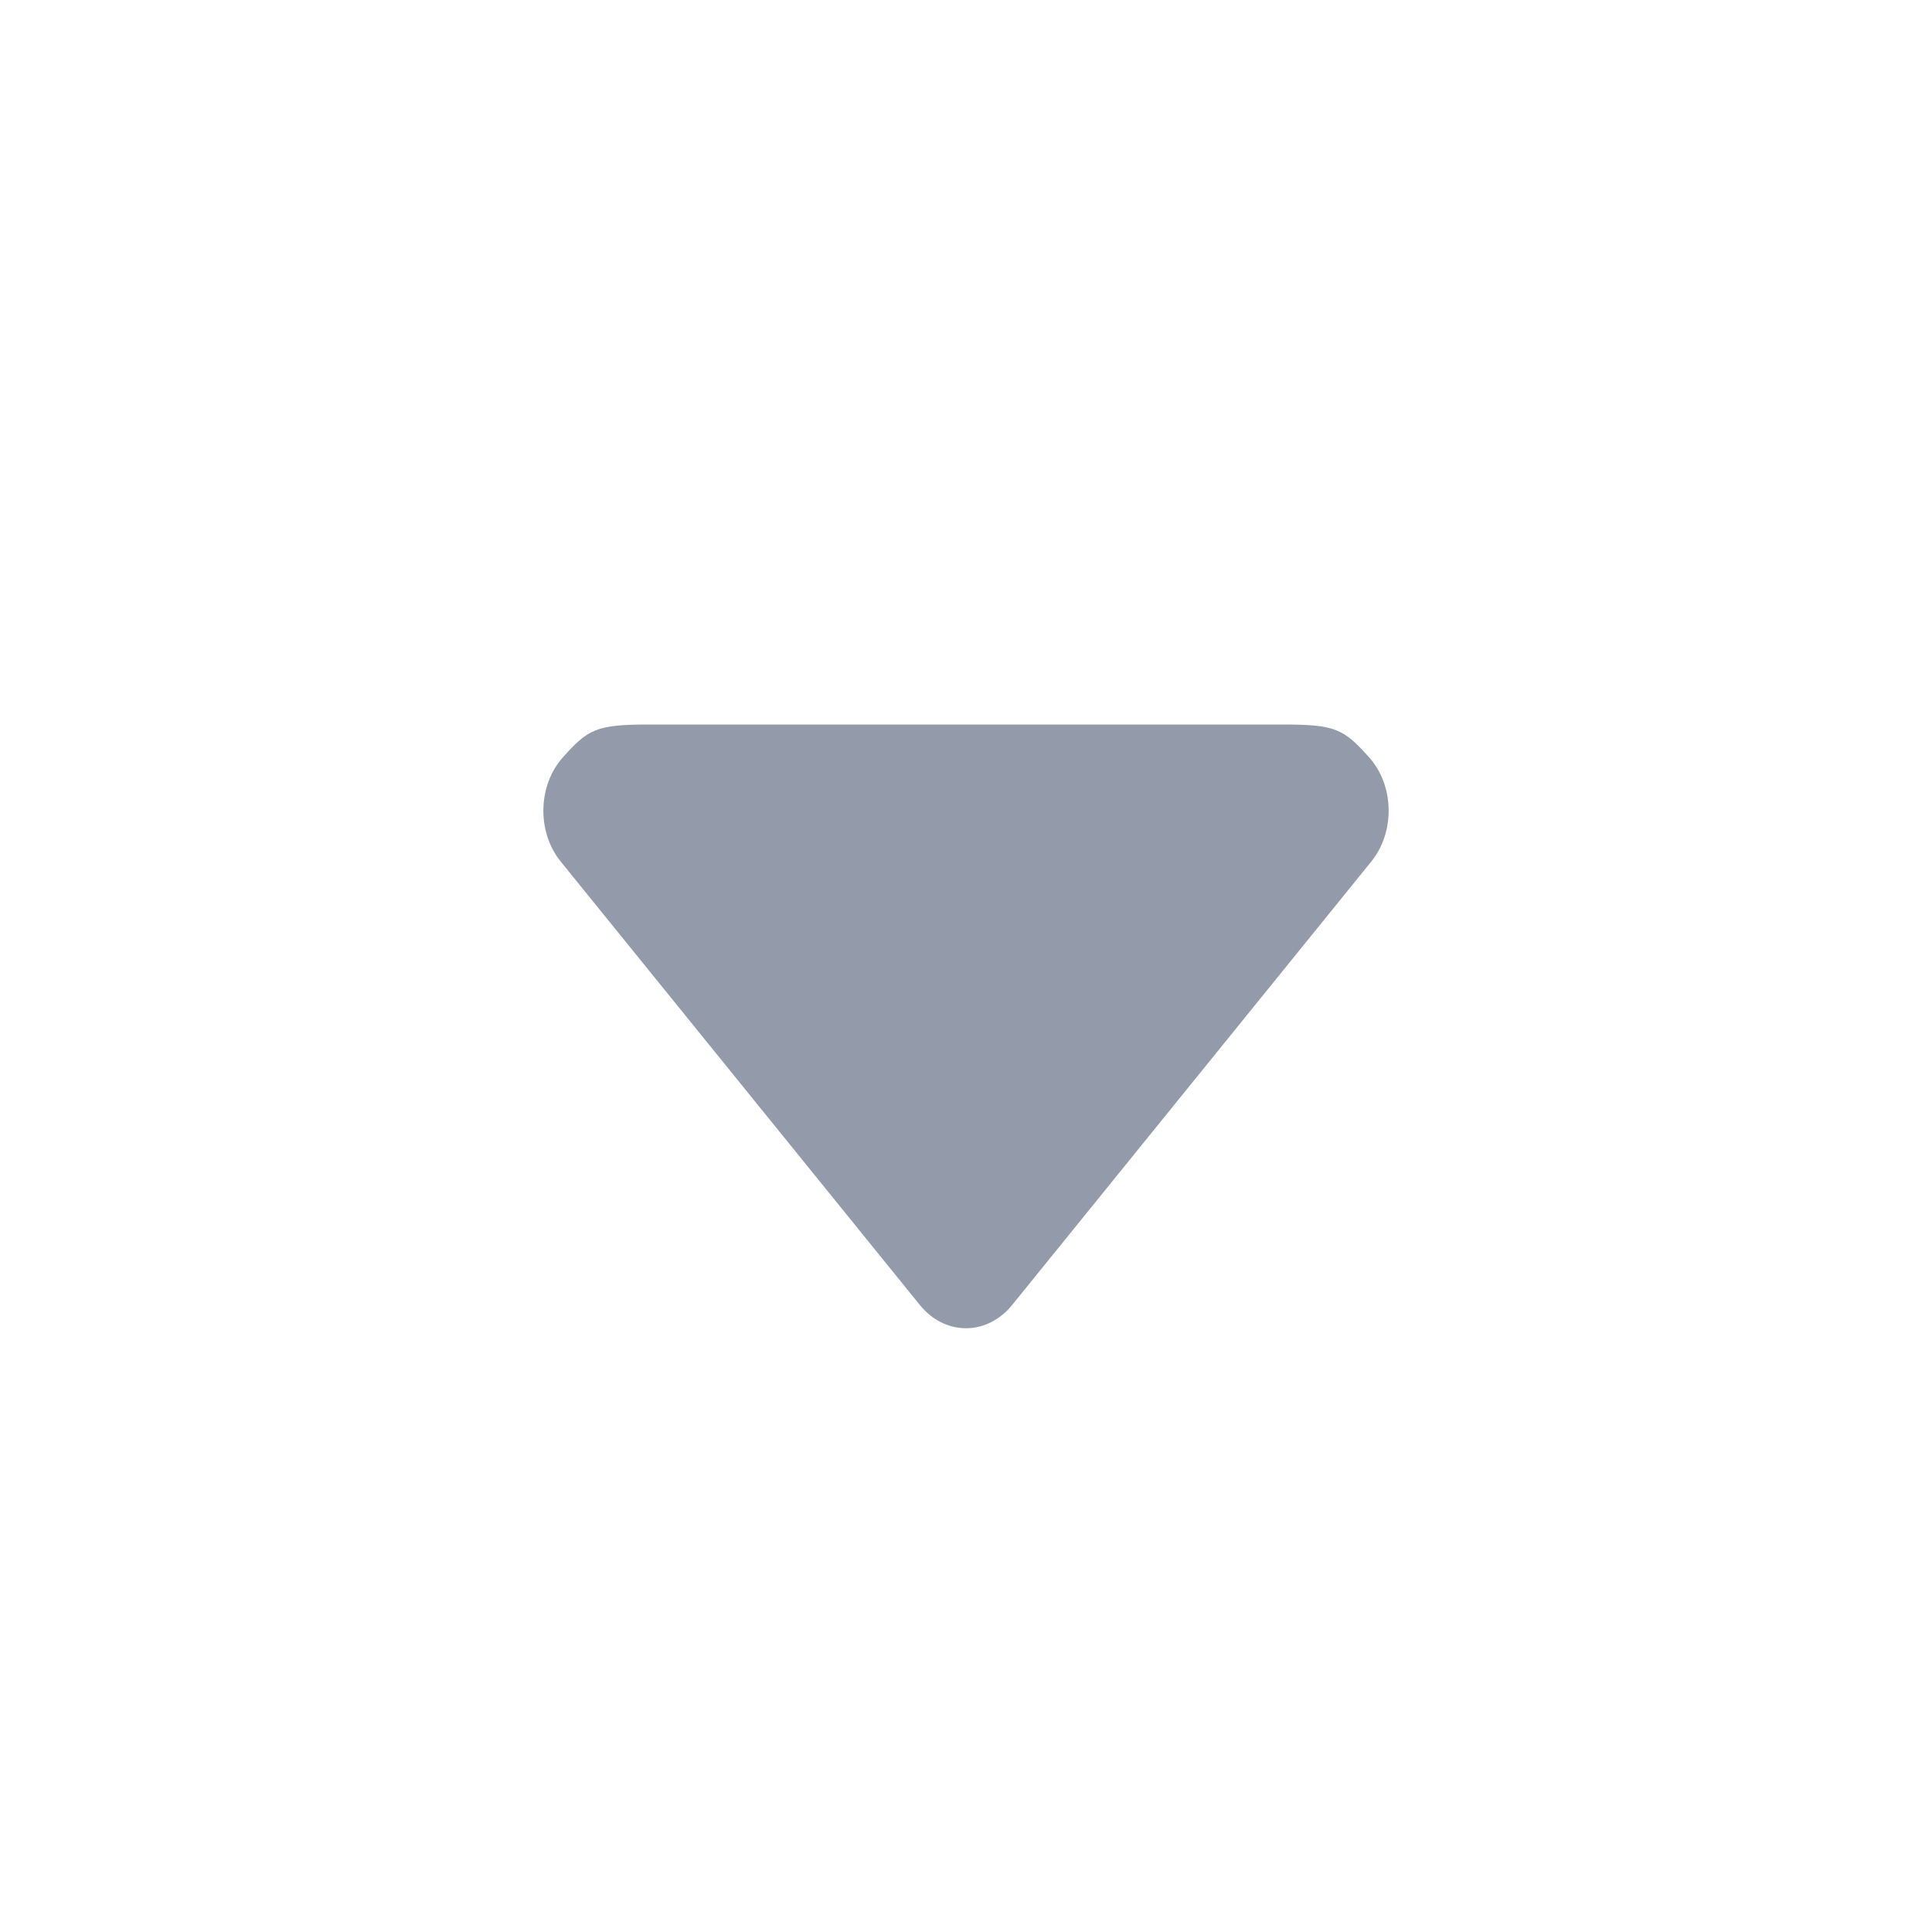 <svg width="20" height="20" viewBox="0 0 20 20" fill="none" xmlns="http://www.w3.org/2000/svg">
<path fill-rule="evenodd" clip-rule="evenodd" d="M5.826 7.841C6.088 7.548 6.172 7.5 6.719 7.5L10 7.5L13.281 7.5C13.828 7.5 13.912 7.548 14.174 7.841C14.435 8.134 14.443 8.618 14.192 8.923L10.473 13.515C10.349 13.665 10.178 13.75 10 13.75C9.821 13.75 9.651 13.665 9.527 13.515L5.808 8.923C5.557 8.618 5.565 8.134 5.826 7.841Z" fill="#939BAA"/>
</svg>

